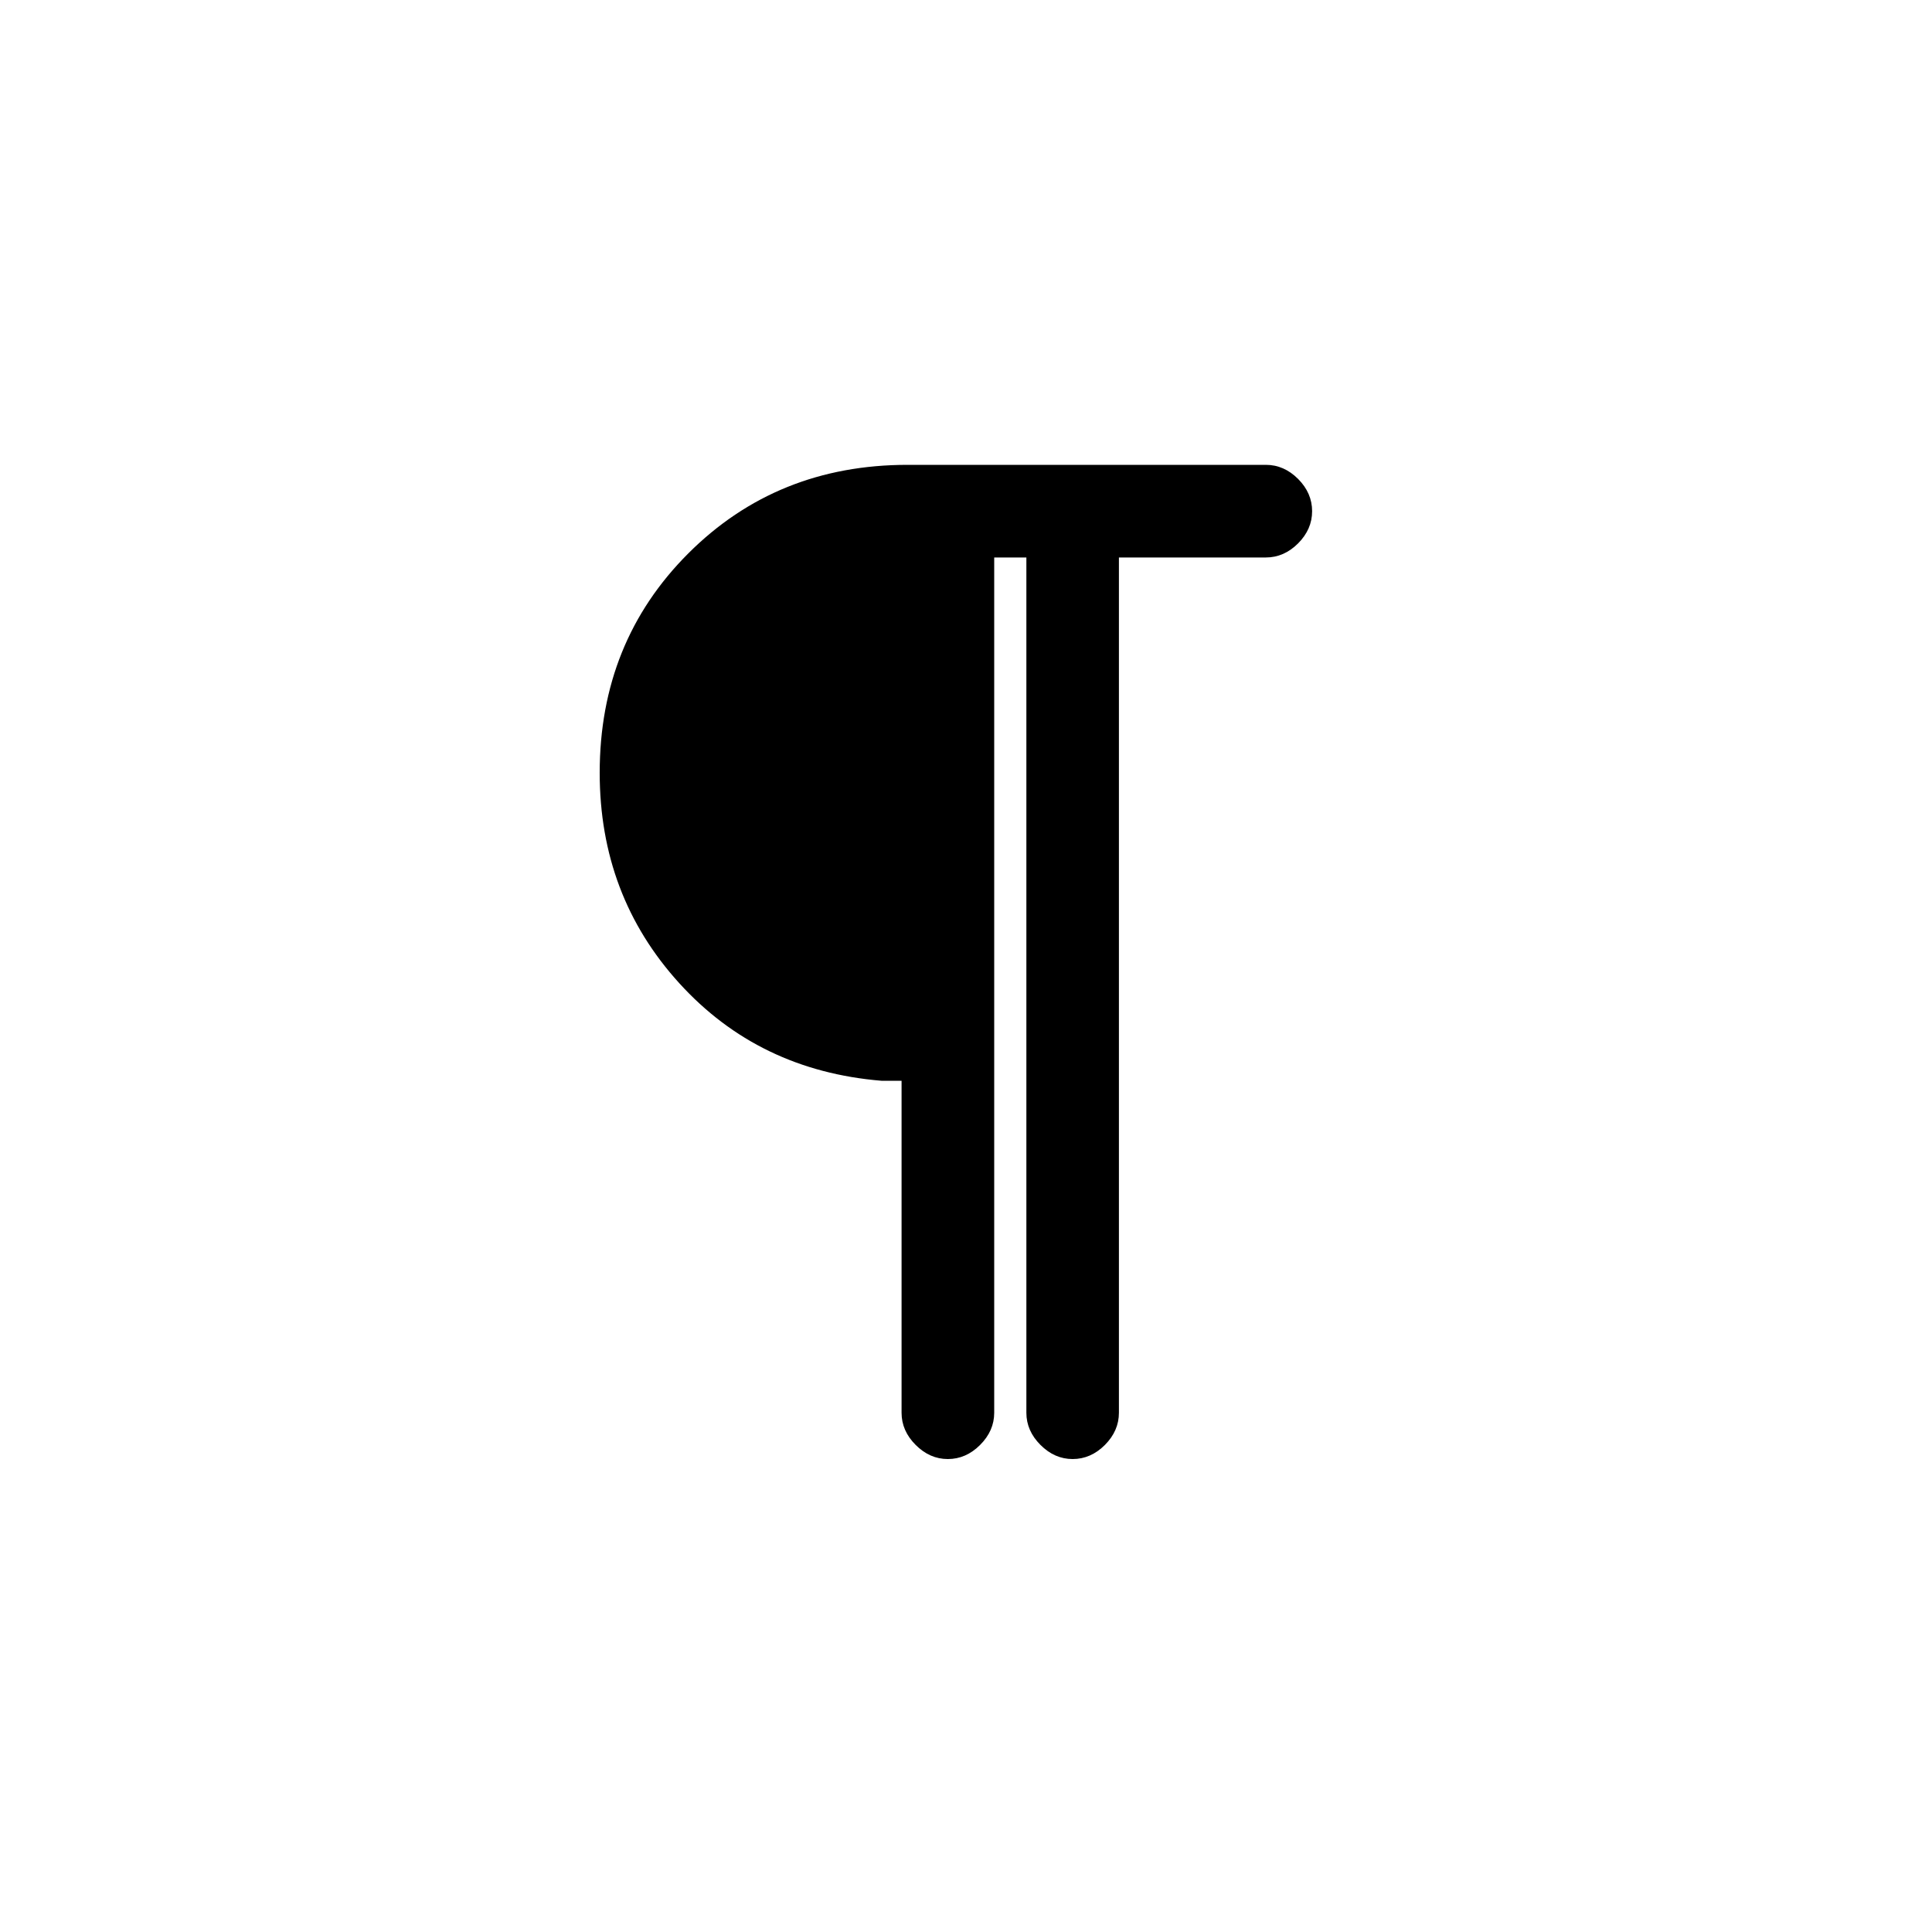 <svg xmlns="http://www.w3.org/2000/svg" height="20" width="20"><path d="M9.812 15.104q-.187 0-.333-.146-.146-.146-.146-.333v-3.437h-.208q-1.271-.105-2.094-1.011Q6.208 9.271 6.208 8q0-1.354.917-2.271.917-.917 2.271-.917h3.708q.188 0 .334.146.145.146.145.334 0 .187-.145.333-.146.146-.334.146h-1.521v8.854q0 .187-.145.333-.146.146-.334.146-.187 0-.333-.146-.146-.146-.146-.333V5.771h-.333v8.854q0 .187-.146.333-.146.146-.334.146Z"/></svg>